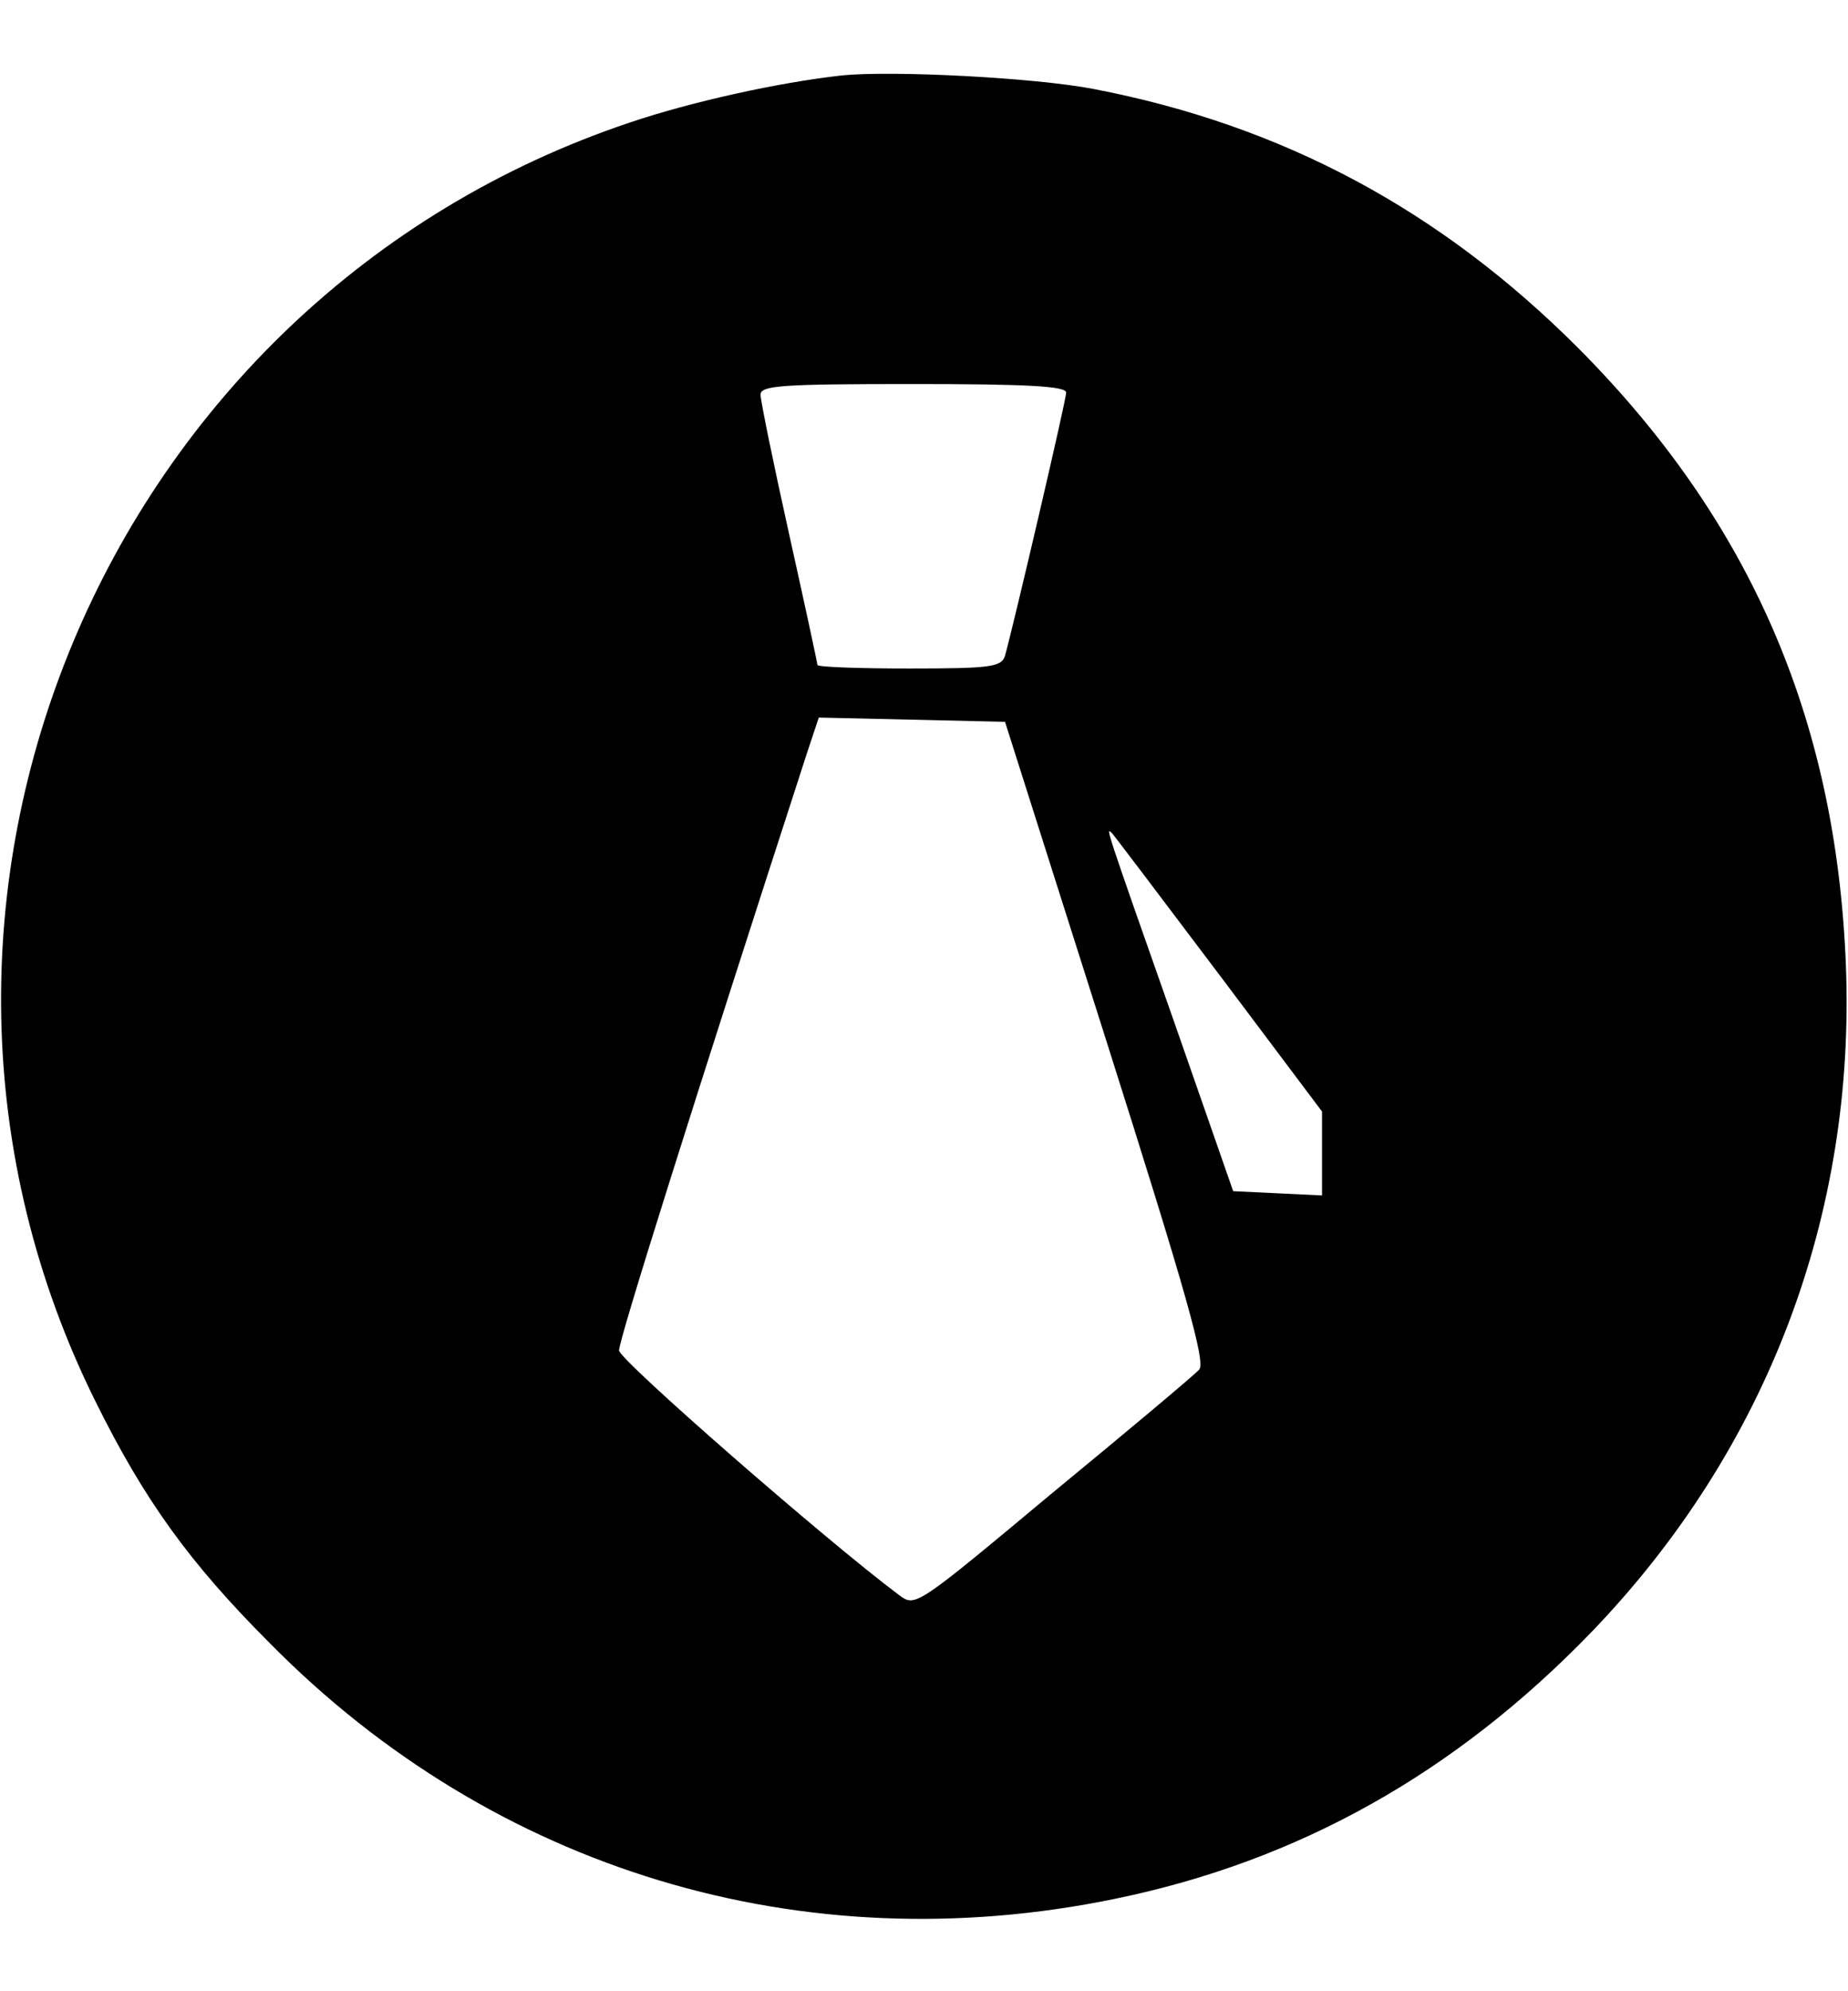 <?xml version="1.0" standalone="no"?>
<!DOCTYPE svg PUBLIC "-//W3C//DTD SVG 20010904//EN"
 "http://www.w3.org/TR/2001/REC-SVG-20010904/DTD/svg10.dtd">
<svg version="1.0" xmlns="http://www.w3.org/2000/svg"
 width="260pt" height="280pt" viewBox="0 0 260 280"
 preserveAspectRatio="xMidYMid meet">

<g transform="translate(0,280) scale(0.1,-0.1)"
fill="#000000" stroke="none">
<path d="M1185 2694 c-90 -10 -212 -37 -298 -66 -742 -248 -1099 -1103 -752
-1800 68 -137 131 -225 245 -339 315 -319 749 -450 1189 -359 258 53 479 177
671 376 246 256 371 585 357 938 -14 346 -135 624 -377 867 -194 194 -416 313
-682 364 -84 16 -282 26 -353 19z m315 -446 c0 -11 -74 -327 -86 -370 -5 -16
-20 -18 -135 -18 -71 0 -129 2 -129 5 0 3 -18 86 -40 185 -22 99 -40 187 -40
195 0 13 30 15 215 15 160 0 215 -3 215 -12z m57 -913 c112 -353 140 -452 130
-461 -6 -7 -99 -85 -206 -173 -193 -161 -193 -161 -216 -144 -103 77 -394 331
-394 344 -1 13 106 352 265 842 l16 48 131 -3 131 -3 143 -450z m158 95 l145
-193 0 -59 0 -59 -62 3 -63 3 -82 235 c-100 284 -97 276 -89 269 3 -3 71 -93
151 -199z"/>
</g>
</svg>
